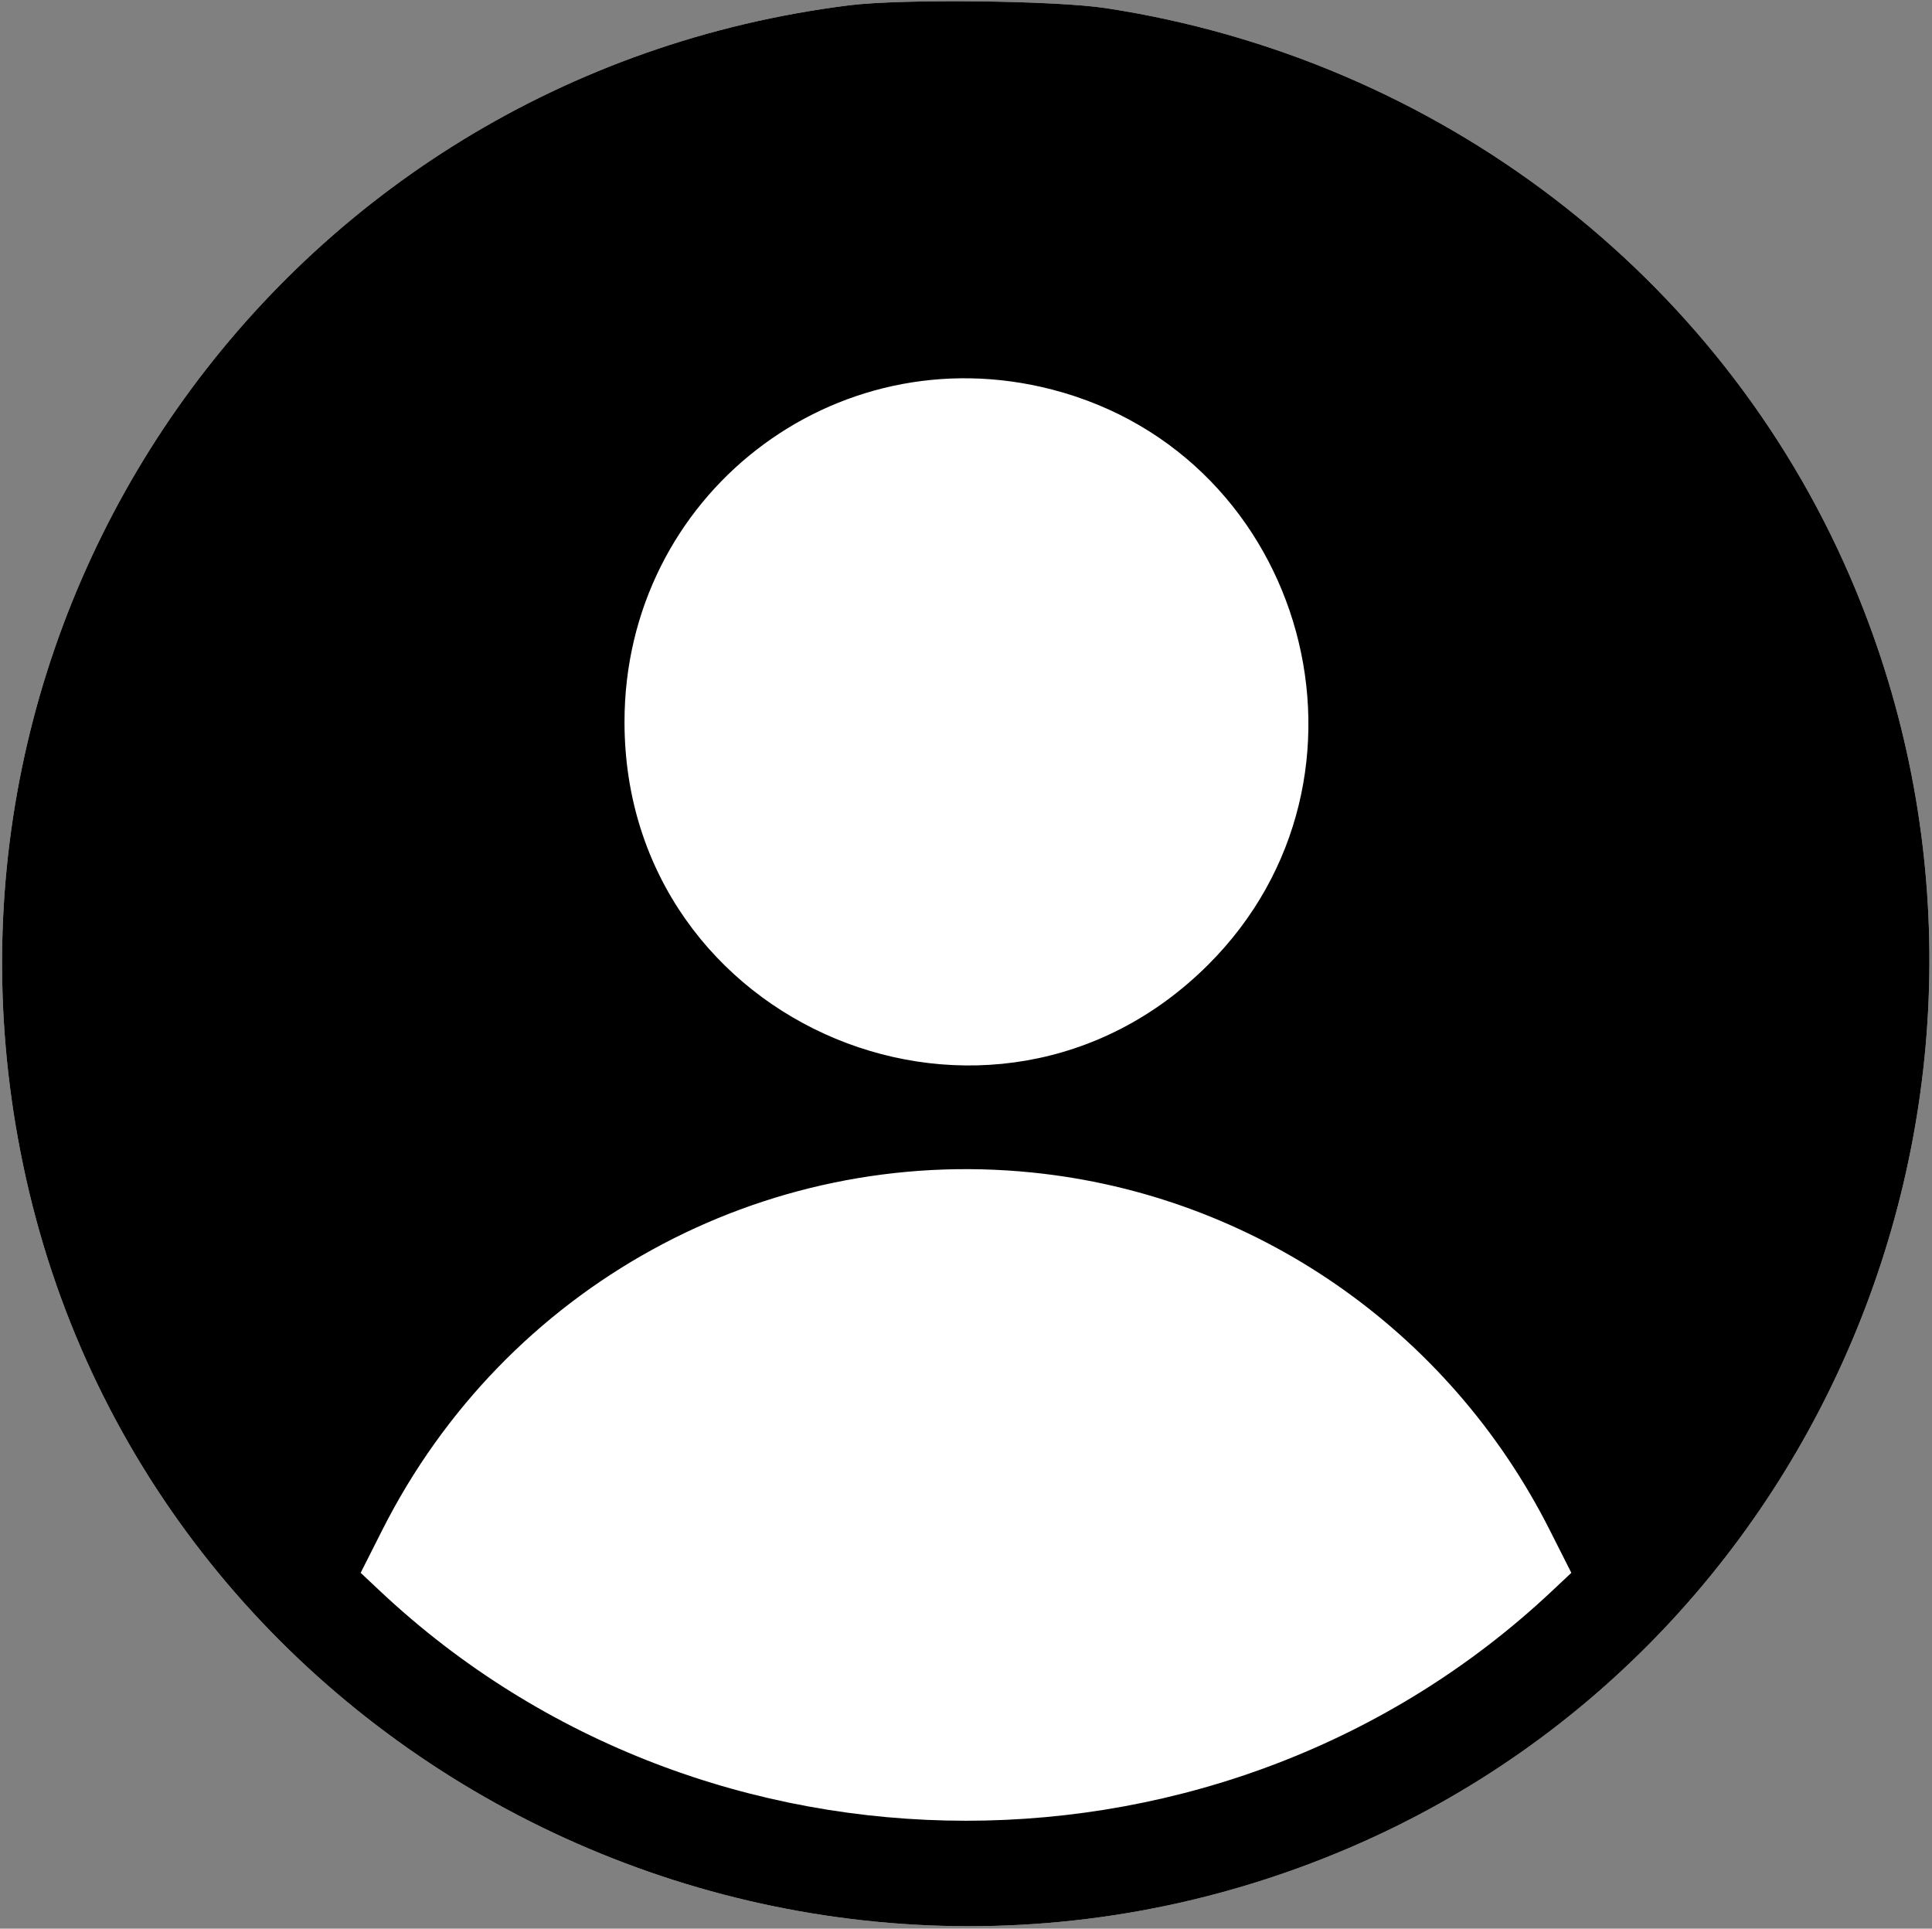 <svg width="562" height="561" viewBox="0 0 562 561" fill="none" xmlns="http://www.w3.org/2000/svg">
<rect x="0" y="0" width="562" height="561" fill="#808080" stroke="none"/>
<path fill-rule="evenodd" clip-rule="evenodd" d="M247 1.544C81.554 22.292 -28.866 179.645 7.566 342.749C45.529 512.708 231.911 606.703 393.16 537.21C534.187 476.432 599.512 310.082 538.21 167.84C500.287 79.845 418.36 17.206 321.804 2.384C307.122 0.13 262.287 -0.373 247 1.544Z" fill="white"/>
<path fill-rule="evenodd" clip-rule="evenodd" d="M247 1.544C81.554 22.292 -28.866 179.645 7.566 342.749C45.529 512.708 231.911 606.703 393.16 537.21C534.187 476.432 599.512 310.082 538.21 167.84C500.287 79.845 418.36 17.206 321.804 2.384C307.122 0.13 262.287 -0.373 247 1.544ZM306.031 113.307C380.338 132.541 405.831 226.233 351.532 280.532C288.749 343.315 181.661 298.852 181.661 210C181.661 144.244 242.579 96.883 306.031 113.307ZM300.144 341.045C364.647 347.555 421.292 386.648 450.773 445L457.088 457.5L451.294 462.941C356.621 551.835 205.379 551.835 110.706 462.941L104.912 457.5L111.227 445C146.964 374.266 221.721 333.13 300.144 341.045Z" fill="black"/>
</svg>
